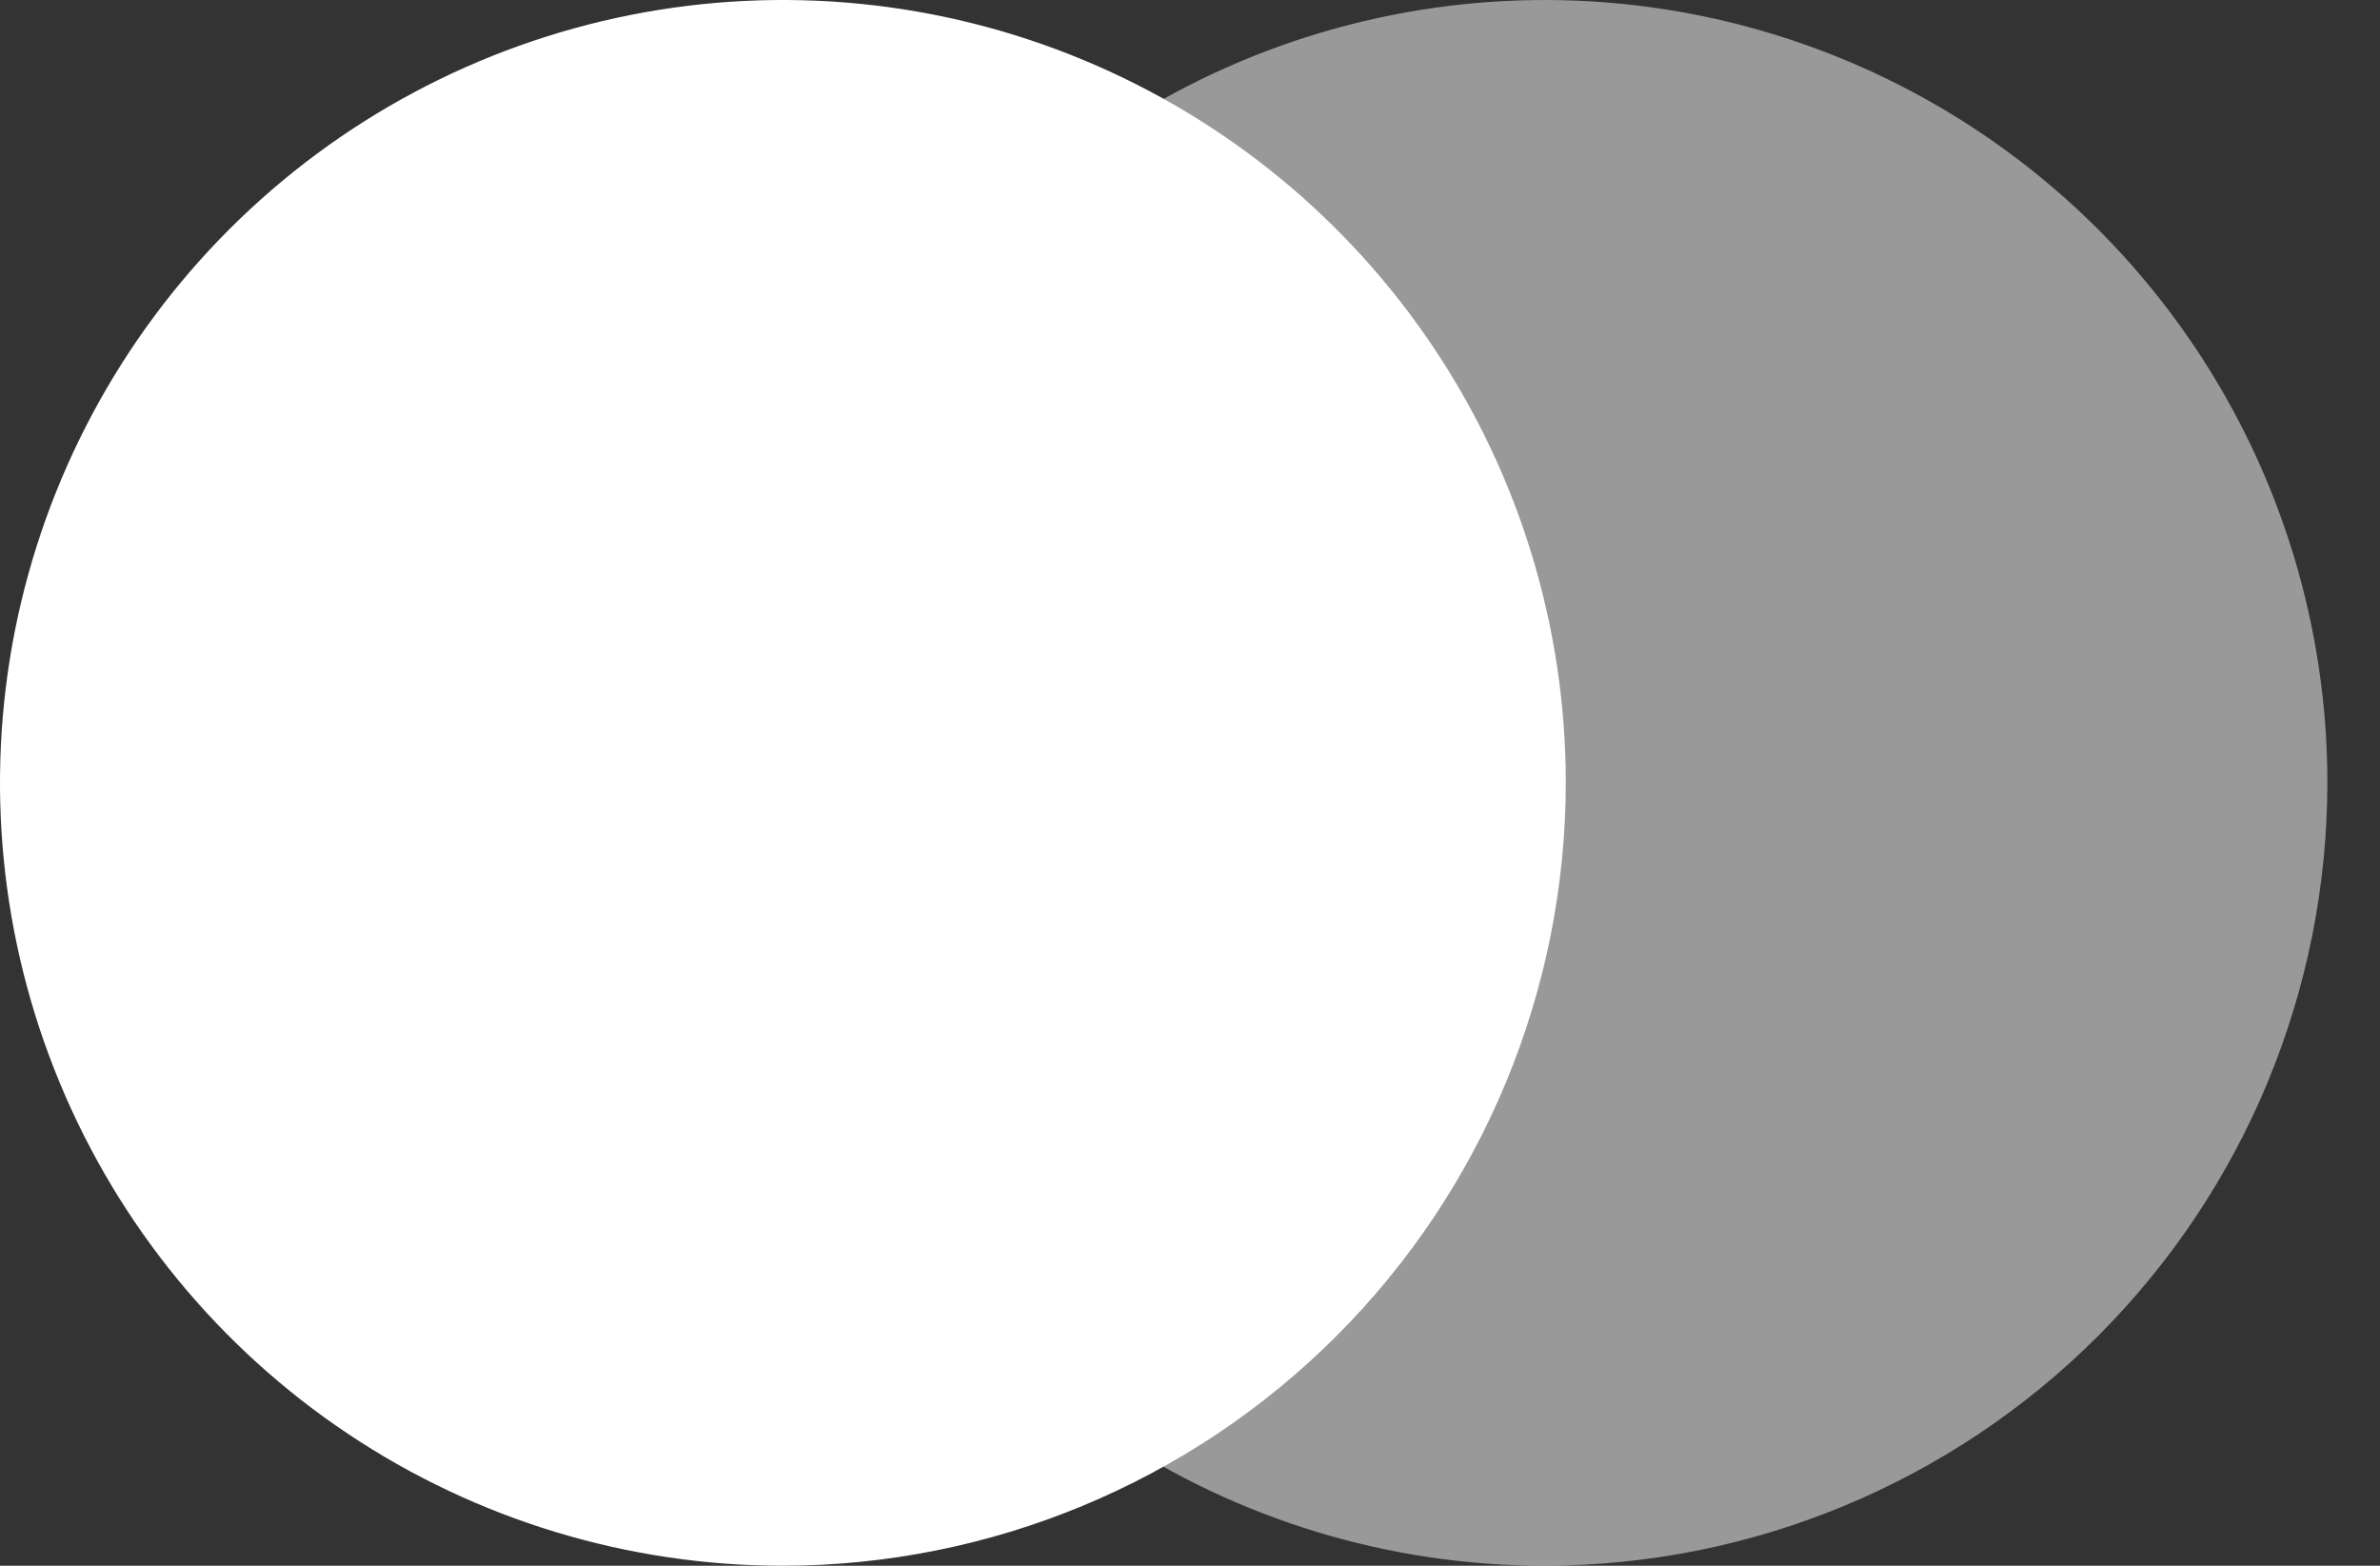 <svg width="38" height="25" viewBox="0 0 38 25" fill="none" xmlns="http://www.w3.org/2000/svg">
<rect x="0" y="0" width="38" height="25" fill="#333333" stroke="none"/>
<path opacity="0.5" d="M24.662 25C22.189 25 19.773 24.268 17.717 22.894C15.661 21.521 14.059 19.569 13.112 17.285C12.166 15.001 11.918 12.488 12.4 10.063C12.882 7.638 14.072 5.411 15.82 3.662C17.568 1.914 19.795 0.723 22.22 0.241C24.644 -0.242 27.157 0.005 29.442 0.951C31.726 1.897 33.678 3.498 35.052 5.554C36.426 7.609 37.16 10.026 37.16 12.498V12.5C37.157 15.814 35.839 18.991 33.496 21.334C31.152 23.678 27.976 24.996 24.662 25Z" fill="white"/>
<path d="M12.5 25C10.028 25 7.611 24.267 5.555 22.893C3.5 21.52 1.898 19.568 0.952 17.284C0.005 14.999 -0.242 12.486 0.24 10.061C0.723 7.637 1.913 5.409 3.661 3.661C5.409 1.913 7.637 0.723 10.061 0.24C12.486 -0.242 14.999 0.005 17.284 0.952C19.568 1.898 21.52 3.5 22.893 5.555C24.267 7.611 25 10.028 25 12.5C24.997 15.814 23.678 18.992 21.335 21.335C18.992 23.678 15.814 24.997 12.5 25Z" fill="white"/>
</svg>
